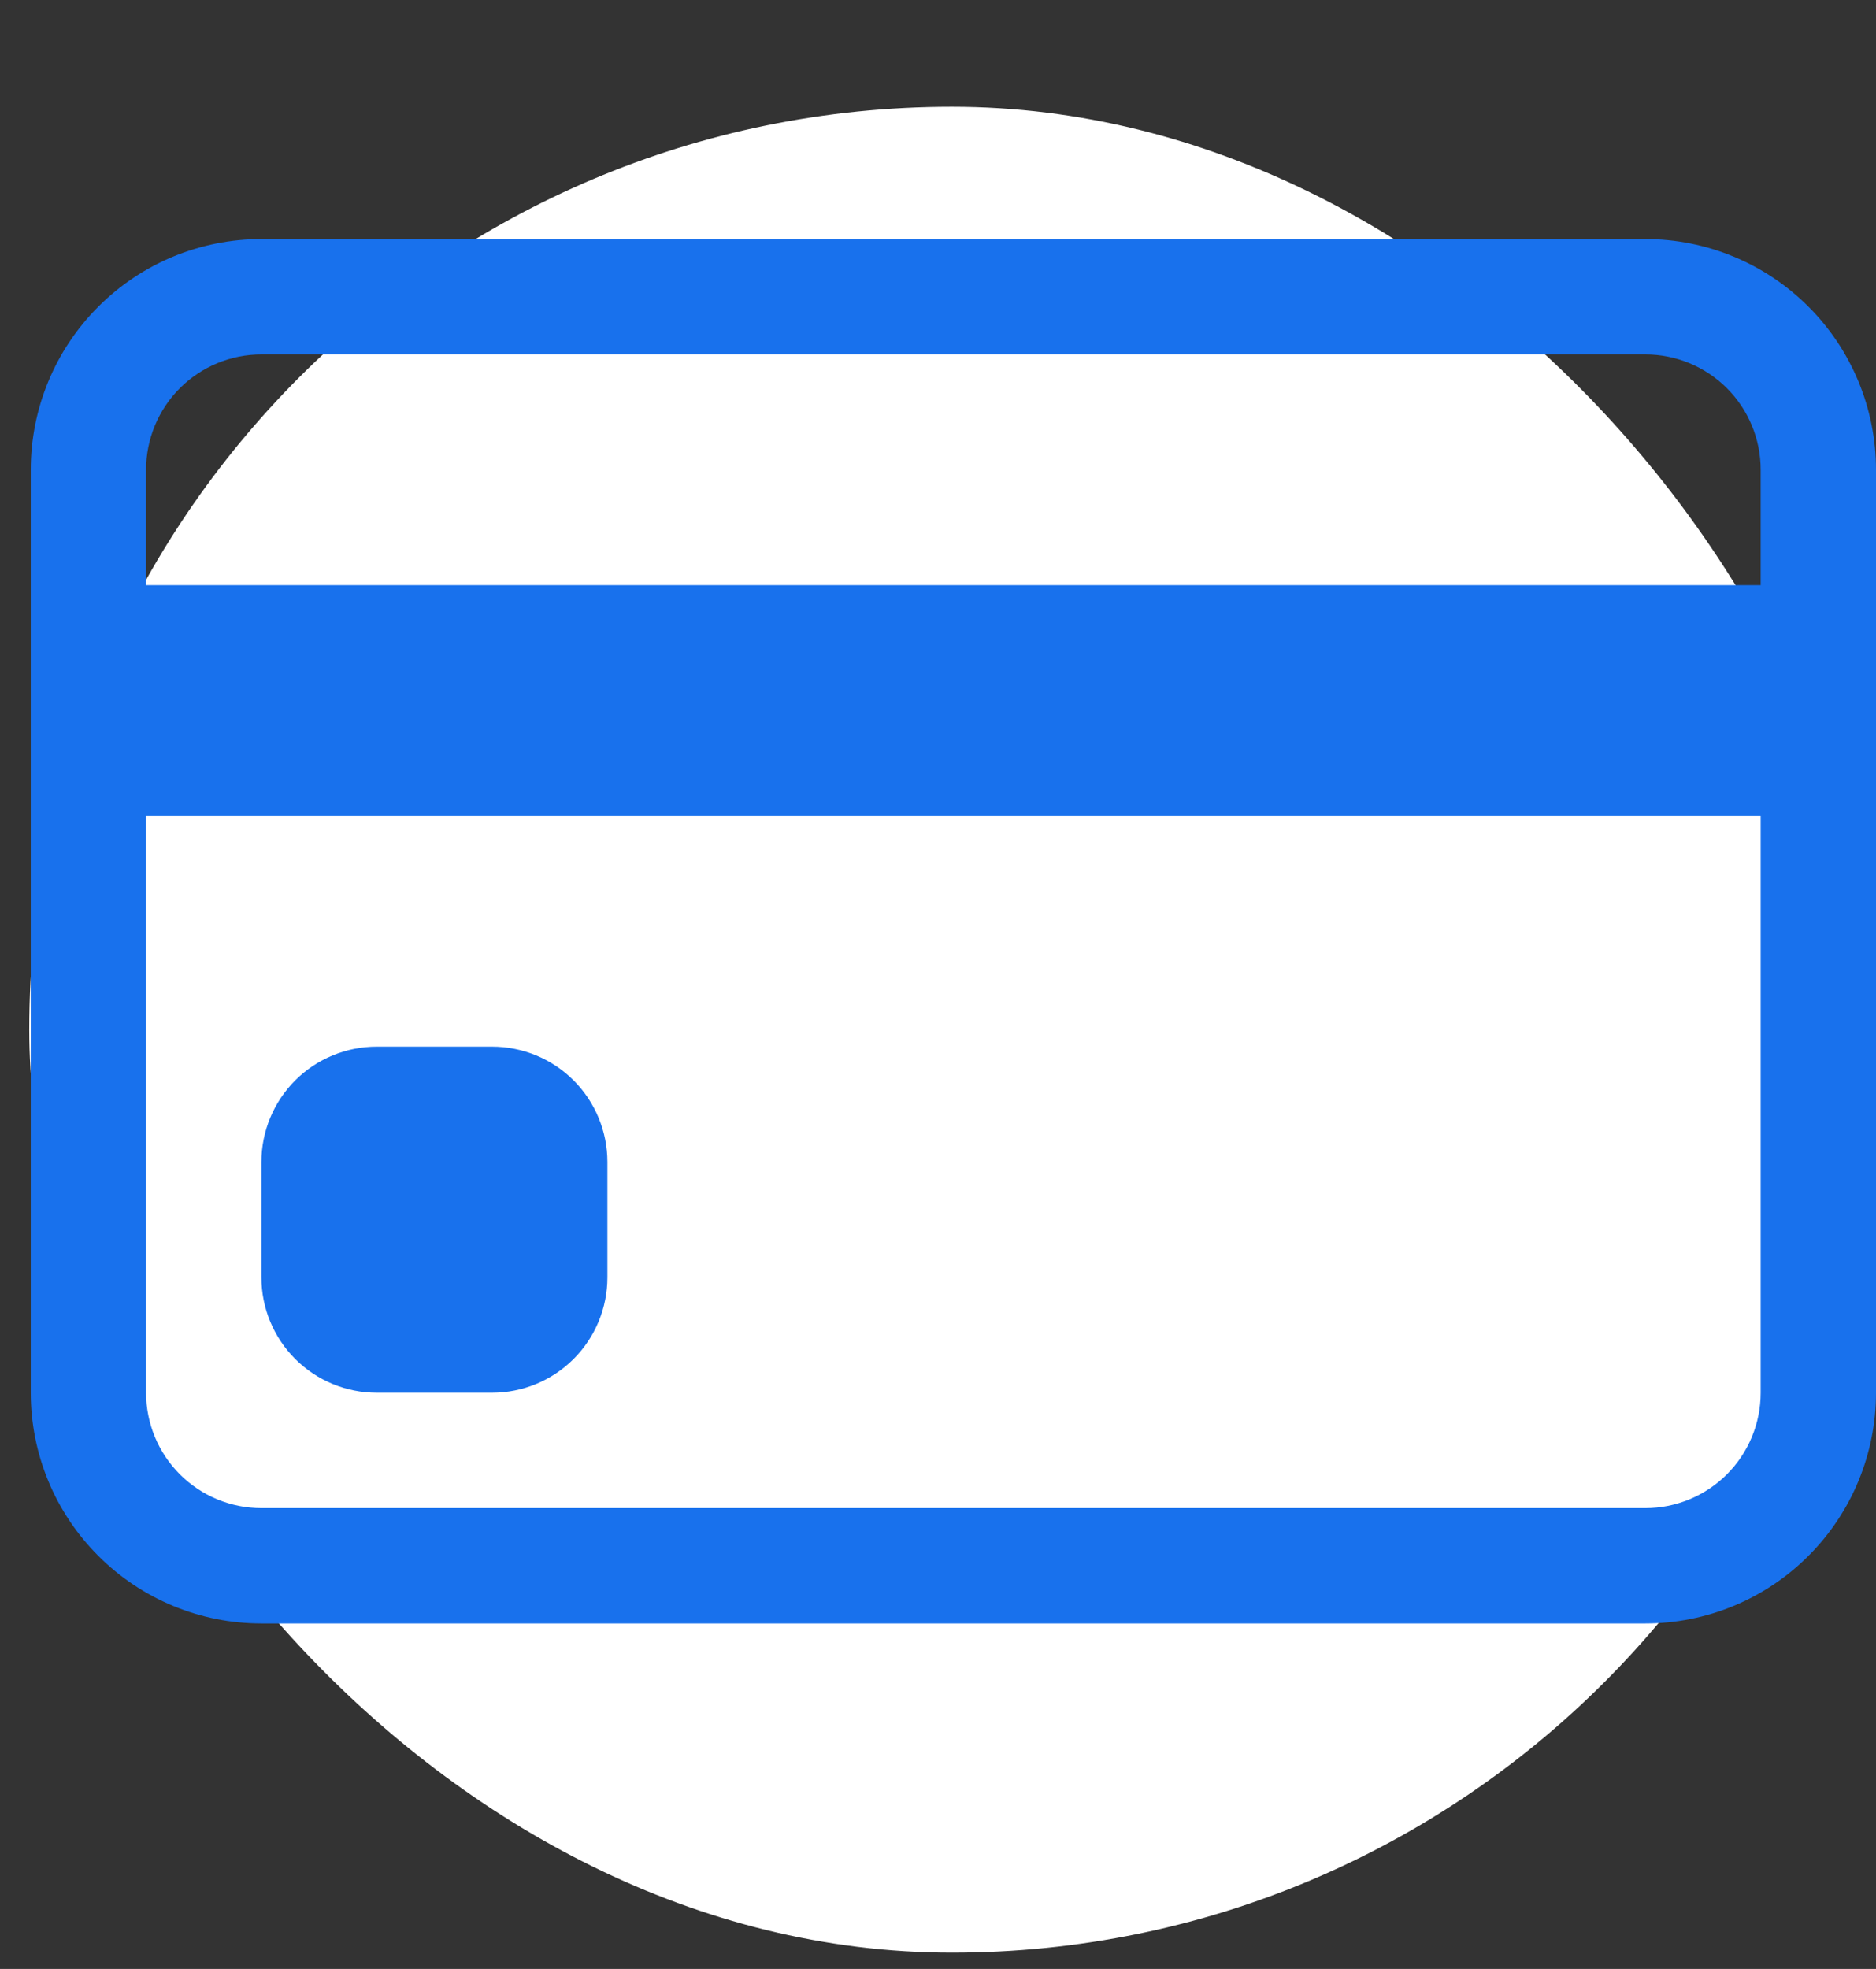 <svg width="61" height="64" viewBox="0 0 61 64" fill="none" xmlns="http://www.w3.org/2000/svg">
<rect x="0" y="0" width="61" height="64" fill="#333333" stroke="none"/>
<rect x="0.951" y="3.47" width="60" height="60" rx="30" fill="white"/>
<path d="M1 15.27C1 13.281 1.79 11.373 3.197 9.967C4.603 8.56 6.511 7.77 8.5 7.77H53.5C55.489 7.77 57.397 8.56 58.803 9.967C60.21 11.373 61 13.281 61 15.27V45.27C61 47.259 60.21 49.167 58.803 50.573C57.397 51.98 55.489 52.77 53.5 52.77H8.5C6.511 52.77 4.603 51.98 3.197 50.573C1.79 49.167 1 47.259 1 45.27V15.27ZM8.5 11.52C7.505 11.52 6.552 11.915 5.848 12.618C5.145 13.322 4.75 14.275 4.75 15.27V19.02H57.25V15.27C57.25 14.275 56.855 13.322 56.152 12.618C55.448 11.915 54.495 11.52 53.5 11.52H8.5ZM57.25 26.52H4.75V45.27C4.75 46.265 5.145 47.218 5.848 47.922C6.552 48.625 7.505 49.02 8.5 49.02H53.5C54.495 49.02 55.448 48.625 56.152 47.922C56.855 47.218 57.25 46.265 57.25 45.27V26.52Z" fill="#1871ED"/>
<path d="M8.5 37.77C8.5 36.776 8.895 35.822 9.598 35.118C10.302 34.415 11.255 34.02 12.25 34.02H16C16.995 34.02 17.948 34.415 18.652 35.118C19.355 35.822 19.75 36.776 19.75 37.77V41.52C19.75 42.515 19.355 43.468 18.652 44.172C17.948 44.875 16.995 45.27 16 45.27H12.25C11.255 45.27 10.302 44.875 9.598 44.172C8.895 43.468 8.5 42.515 8.5 41.52V37.77Z" fill="#1871ED"/>
</svg>
